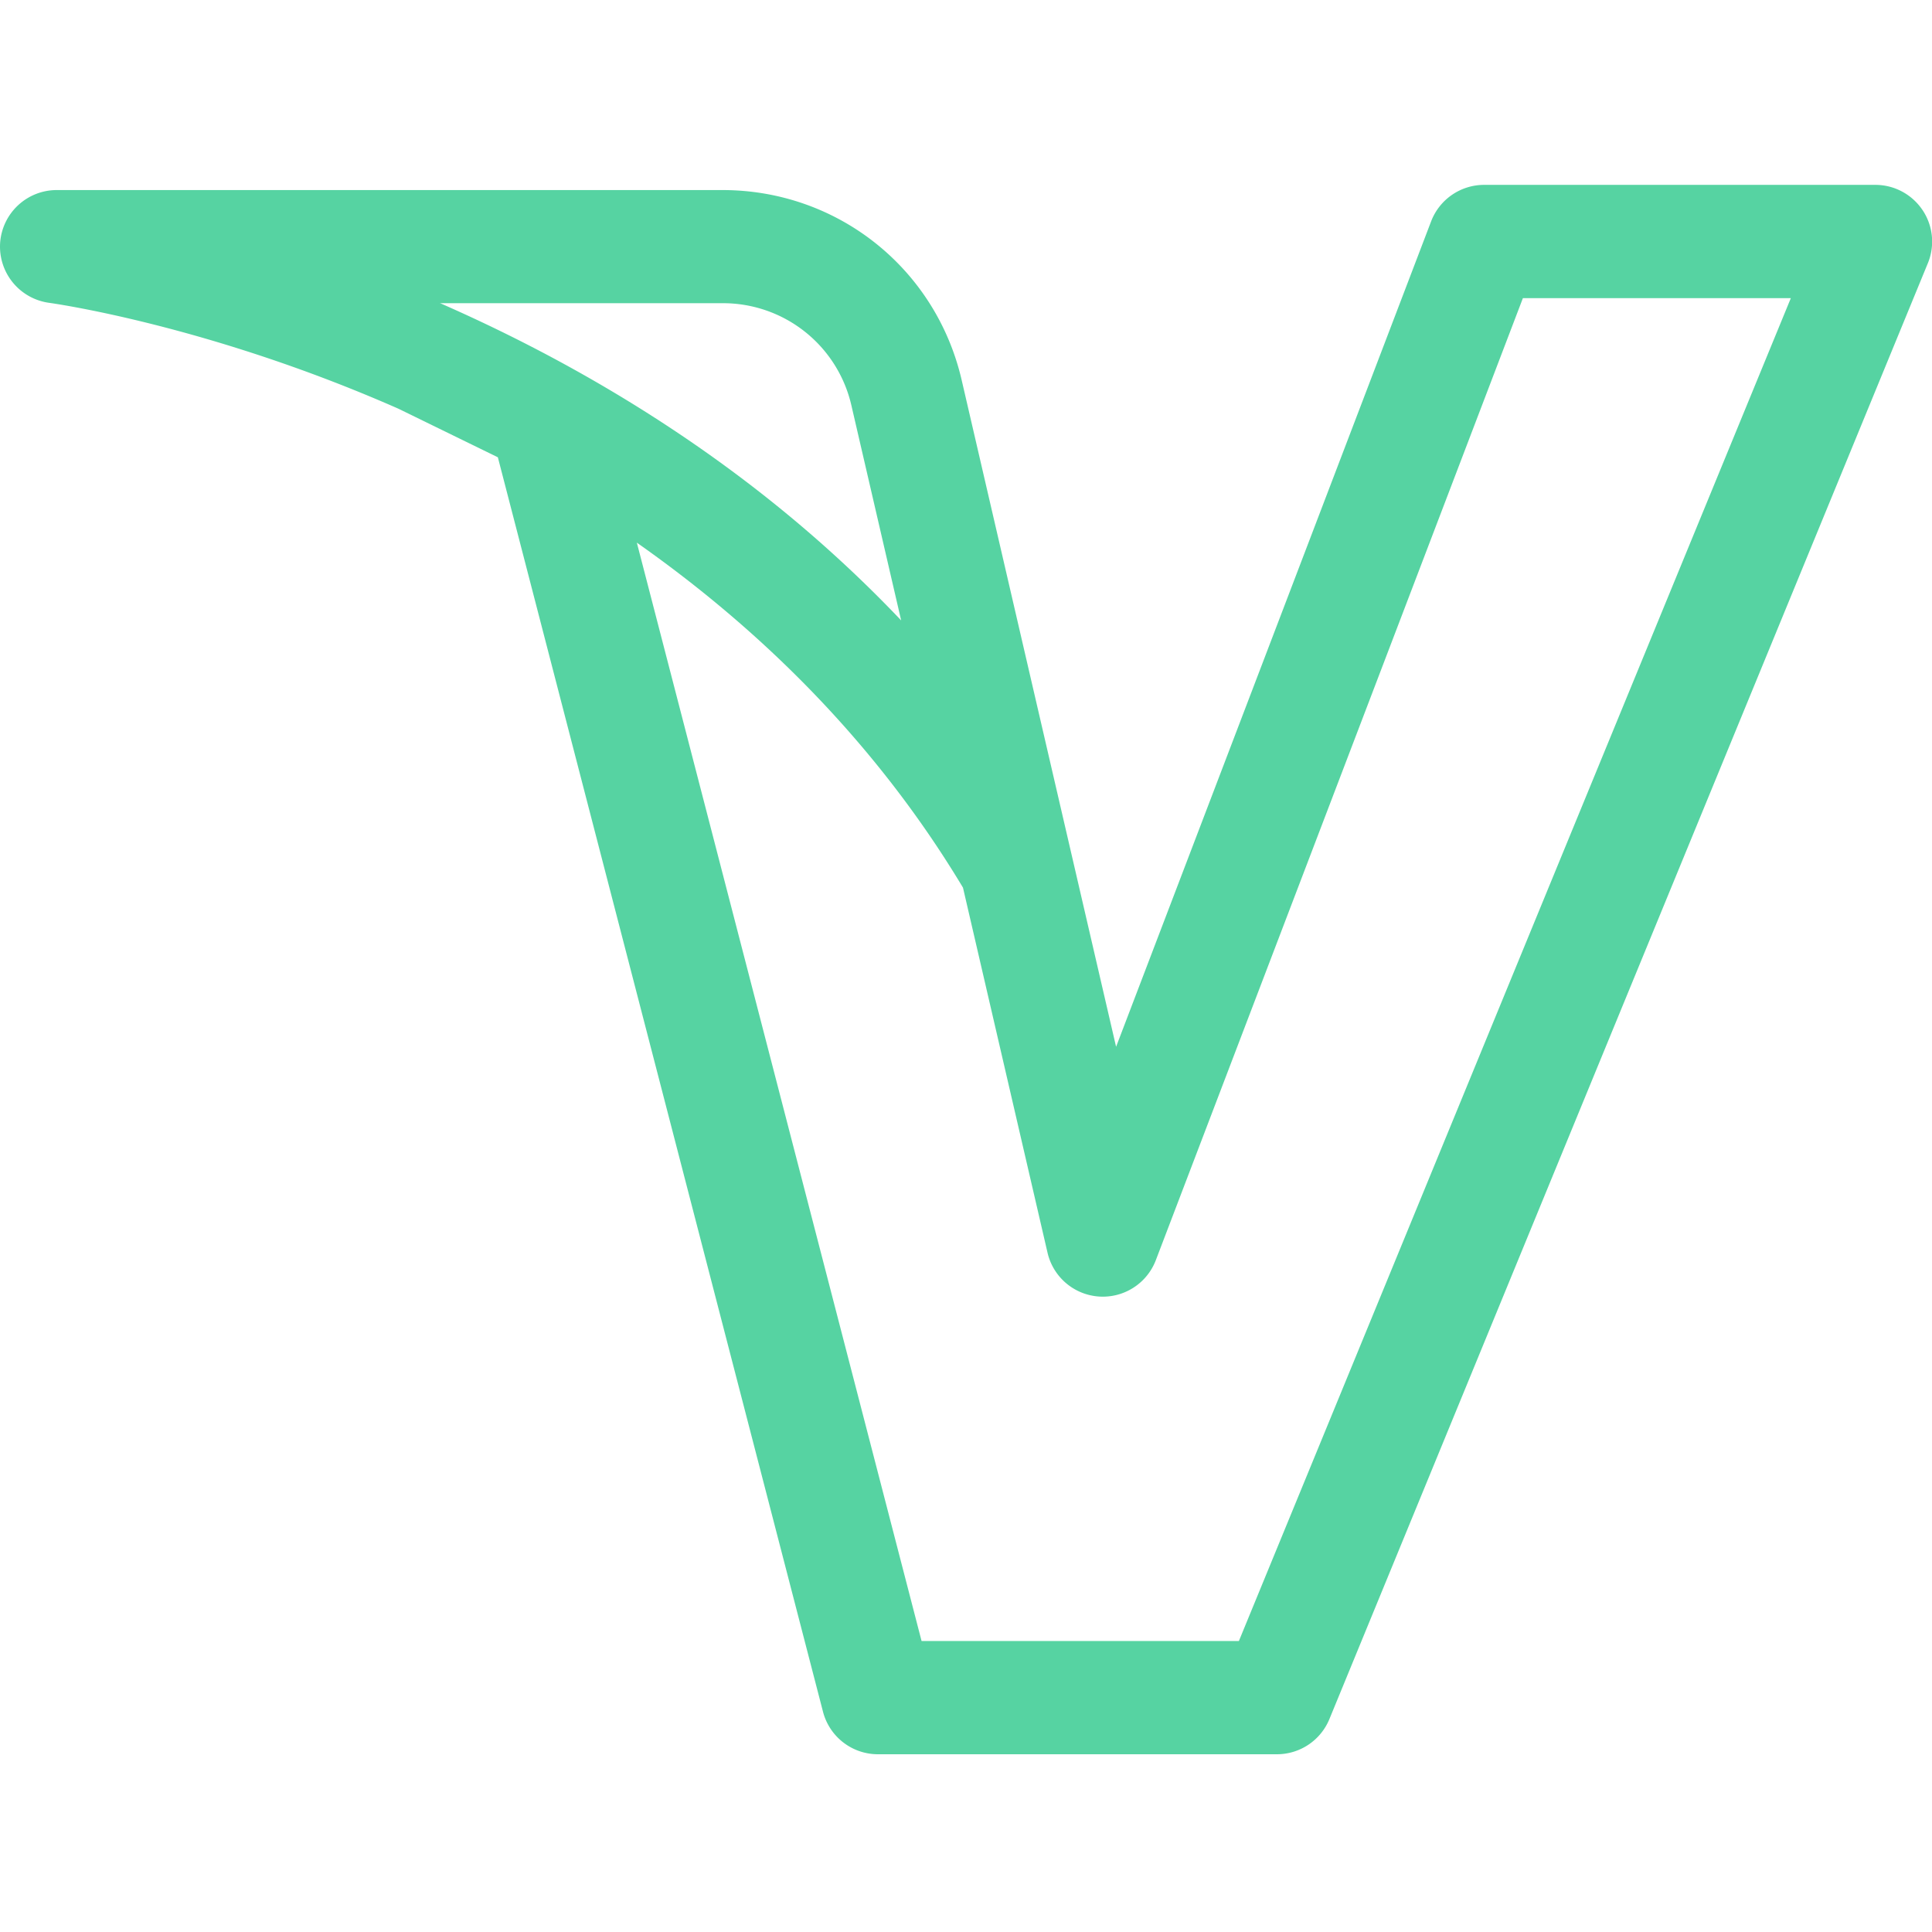 <svg xmlns="http://www.w3.org/2000/svg" width="16" height="16" fill="none" xmlns:v="https://vecta.io/nano"><g clip-path="url(#A)"><path d="M15.921 1.739a.47.47 0 0 0-.389-.208H12.29a.47.47 0 0 0-.438.302L9.243 8.669 7.964 3.147c-.215-.926-1.029-1.573-1.981-1.573H.469a.47.47 0 0 0-.468.438.47.47 0 0 0 .407.496c.013.002 1.308.179 2.892.877l.823.402 2.693 10.39a.47.47 0 0 0 .454.351h3.305a.47.47 0 0 0 .434-.29l4.957-12.059a.47.47 0 0 0-.044-.439zm-12.279.772h2.341a1.09 1.09 0 0 1 1.068.847l.412 1.78c-.339-.357-.706-.693-1.101-1.007-.799-.635-1.712-1.179-2.712-1.618zM10.26 13.59H7.632L5.274 4.494c.971.682 1.952 1.609 2.701 2.857l.701 3.027a.47.47 0 0 0 .895.061l3.041-7.97h2.219L10.26 13.59z" fill="#56d3a2"/></g><defs><clipPath id="A"><path fill="#fff" d="M0 0h16v16H0z"/></clipPath></defs></svg>
